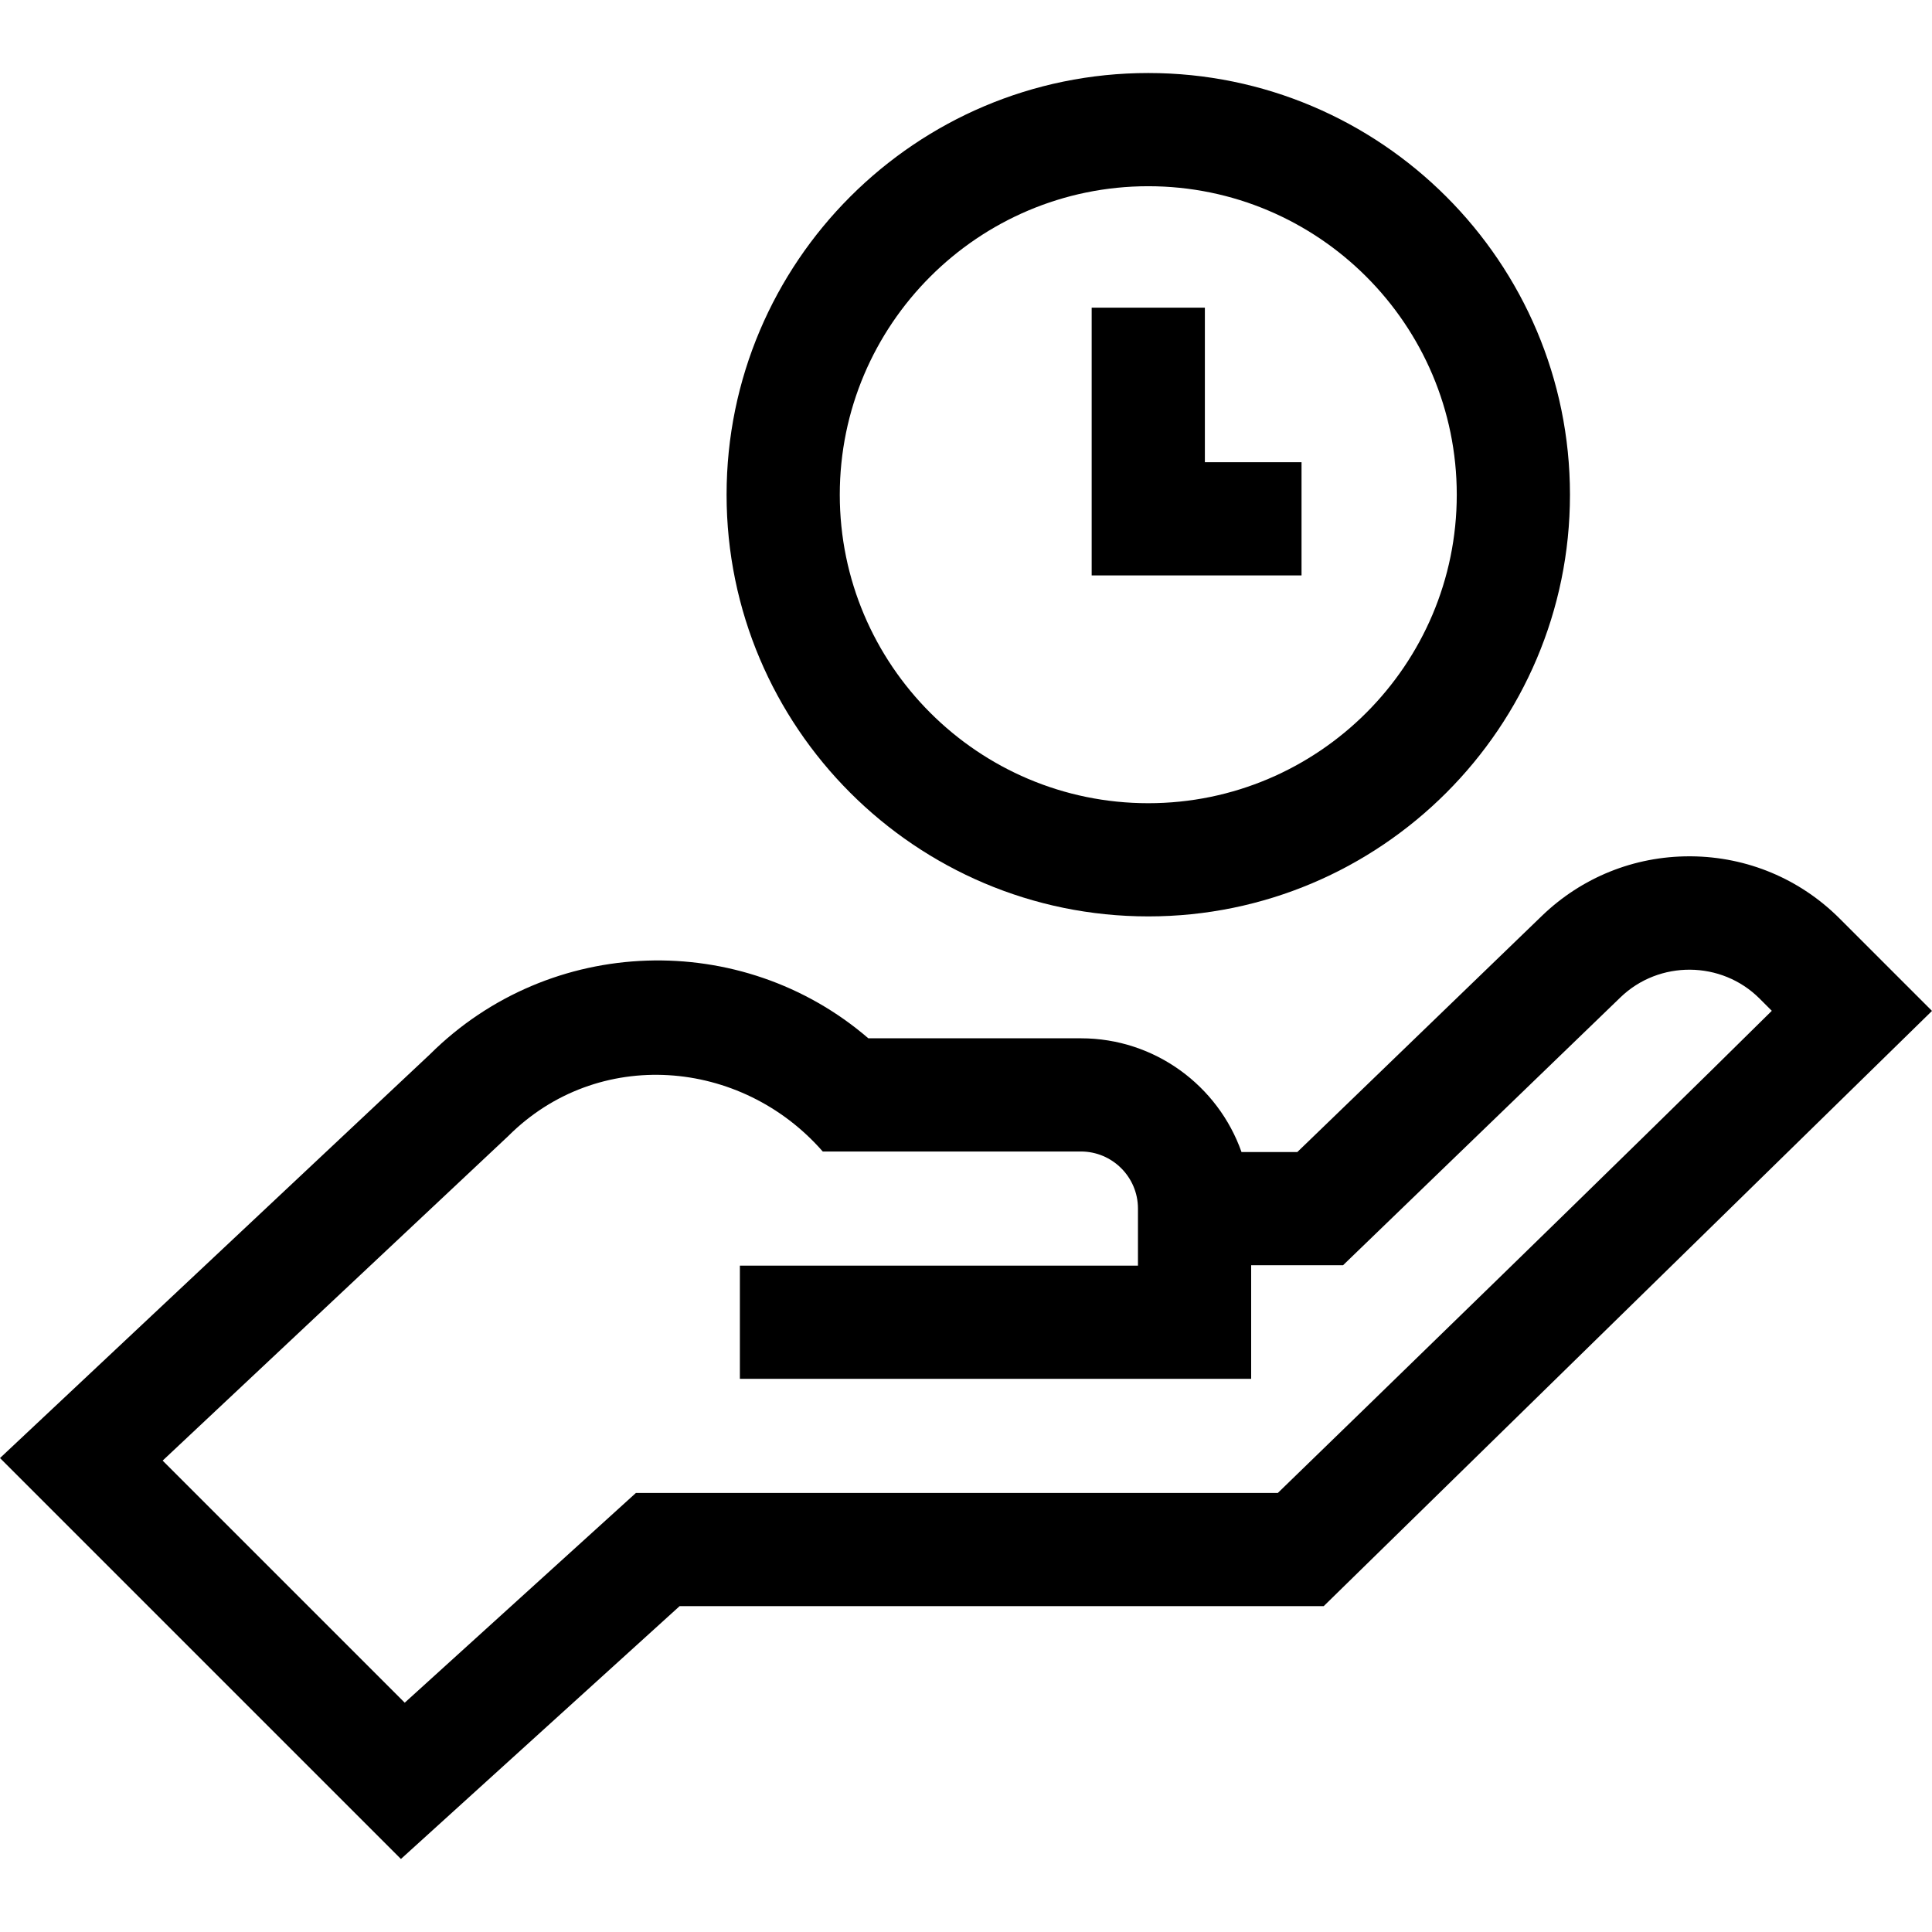 <svg height="512" viewBox="0 0 512.022 512.022" width="512" xmlns="http://www.w3.org/2000/svg"><path d="M487.54 243.432c-10.503-10.504-24.468-16.359-39.321-16.489l-.503-.002c-14.667 0-28.536 5.601-39.101 15.802l-64.796 62.569h-14.792c-6.191-17.539-22.936-30.141-42.567-30.141h-56.33c-33.539-28.858-84.312-27.447-116.168 4.226L0 386.416 106.254 492.67l73.857-67.006 170.699-.001 161.212-157.749zM338.656 395.663l-170.125.001-61.27 55.586-64.158-64.156 91.557-85.979c23.746-23.772 61.752-20.695 83.386 4.058h68.413c8.34 0 15.125 6.785 15.125 15.125v15.125h-105.5v30h135.5v-30.109h24.355l73.515-70.989c10.251-9.9 26.793-9.758 36.872.322l3.241 3.241c-38.241 37.847-112.229 109.655-130.911 127.775z"/><path d="M304.317 242.867c61.623 0 111.758-50.135 111.758-111.758S365.94 19.352 304.317 19.352 192.56 69.486 192.56 131.109s50.134 111.758 111.757 111.758zm0-193.515c45.081 0 81.758 36.676 81.758 81.757s-36.677 81.758-81.758 81.758-81.757-36.677-81.757-81.758 36.676-81.757 81.757-81.757z"/><path d="M344.934 122.499h-25.617v-40.96h-30v70.96h55.617z"/></svg>
